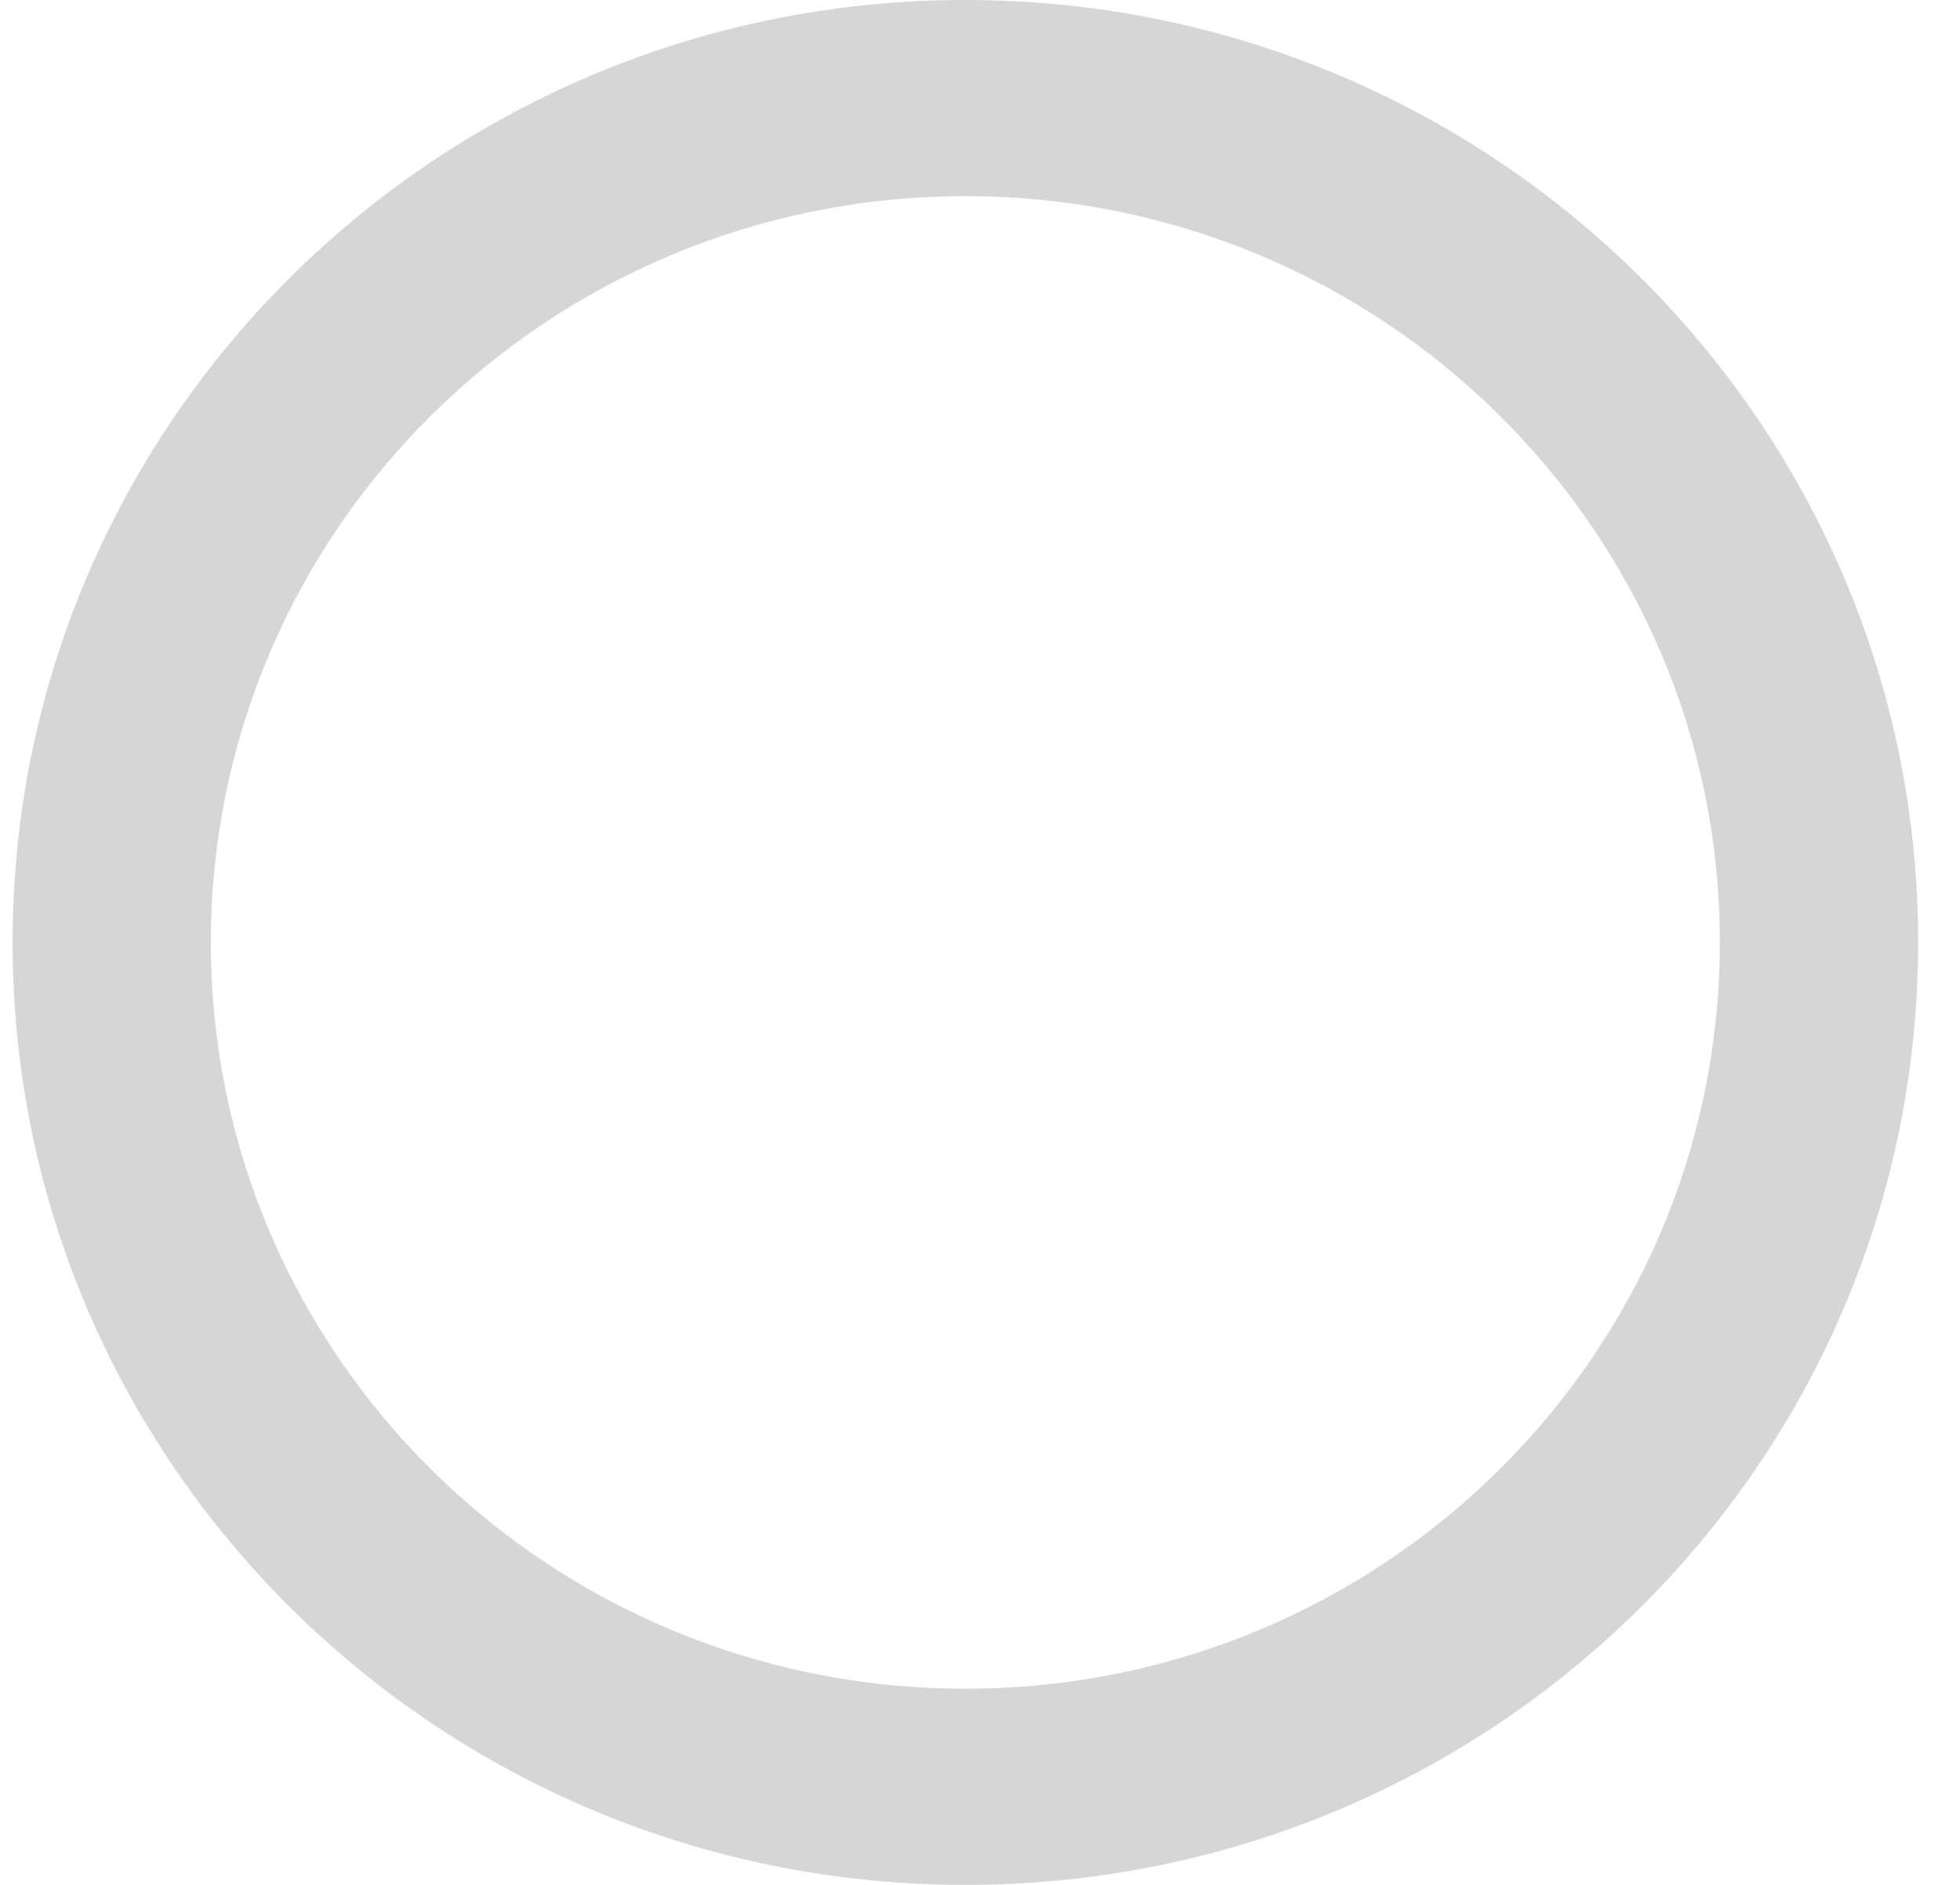 <svg width="26" height="25" viewBox="0 0 26 25" fill="none" xmlns="http://www.w3.org/2000/svg">
<path d="M25.445 12.5C25.445 19.404 19.786 25 12.806 25C5.825 25 0.167 19.404 0.167 12.5C0.167 5.596 5.825 0 12.806 0C19.786 0 25.445 5.596 25.445 12.5ZM2.797 12.5C2.797 17.967 7.278 22.398 12.806 22.398C18.333 22.398 22.814 17.967 22.814 12.5C22.814 7.033 18.333 2.602 12.806 2.602C7.278 2.602 2.797 7.033 2.797 12.5Z" fill="#D6D6D6"/>
</svg>
